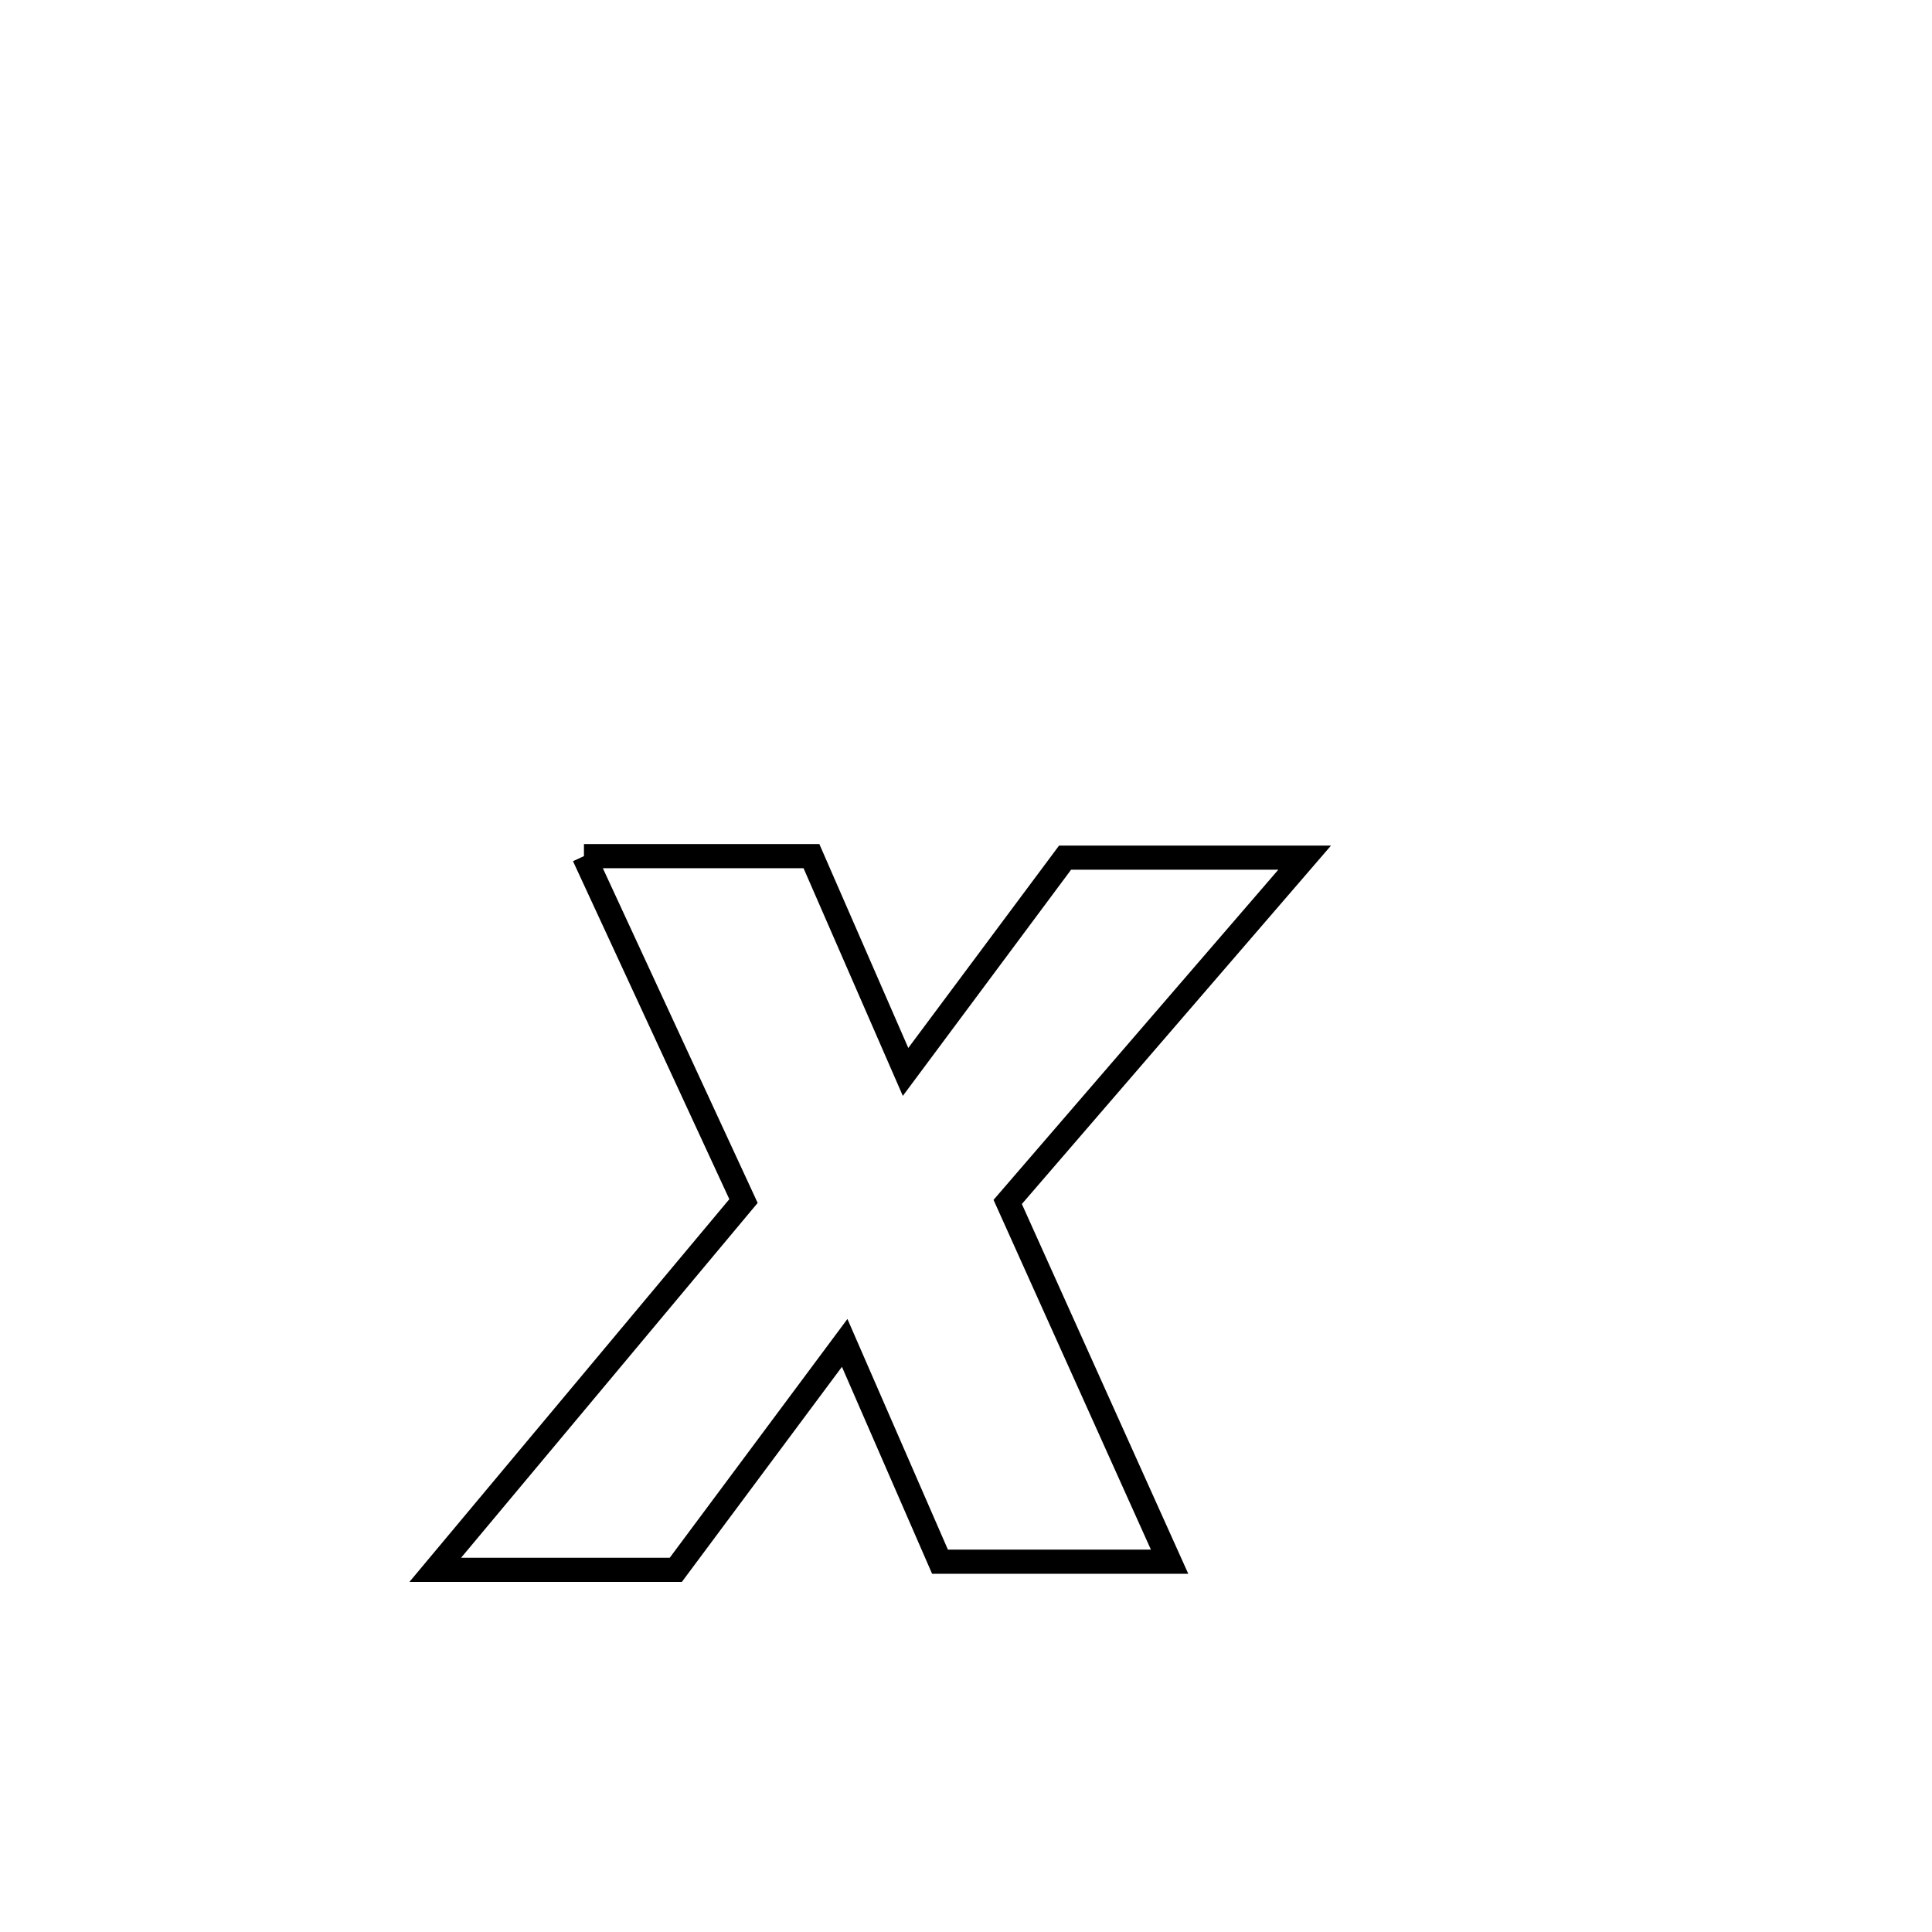 <svg xmlns="http://www.w3.org/2000/svg" viewBox="0.0 0.0 24.0 24.0" height="200px" width="200px"><path fill="none" stroke="black" stroke-width=".3" stroke-opacity="1.0"  filling="0" d="M7.254 10.635 L7.254 10.635 C8.196 10.635 9.138 10.635 10.08 10.635 L10.08 10.635 C10.202 10.915 11.165 13.122 11.249 13.315 L11.249 13.315 C11.263 13.296 13.2 10.693 13.23 10.654 L13.23 10.654 C14.222 10.654 15.215 10.654 16.207 10.654 L16.207 10.654 C14.978 12.079 13.748 13.505 12.518 14.931 L12.518 14.931 C13.188 16.421 13.858 17.911 14.529 19.4 L14.529 19.4 C14.481 19.4 11.681 19.4 11.677 19.4 L11.677 19.4 C11.282 18.494 10.888 17.588 10.493 16.682 L10.493 16.682 C9.794 17.622 9.094 18.561 8.395 19.501 L8.395 19.501 C7.399 19.501 6.403 19.501 5.407 19.501 L5.407 19.501 C6.684 17.974 7.96 16.447 9.236 14.92 L9.236 14.92 C8.575 13.492 7.915 12.063 7.254 10.635 L7.254 10.635"></path></svg>